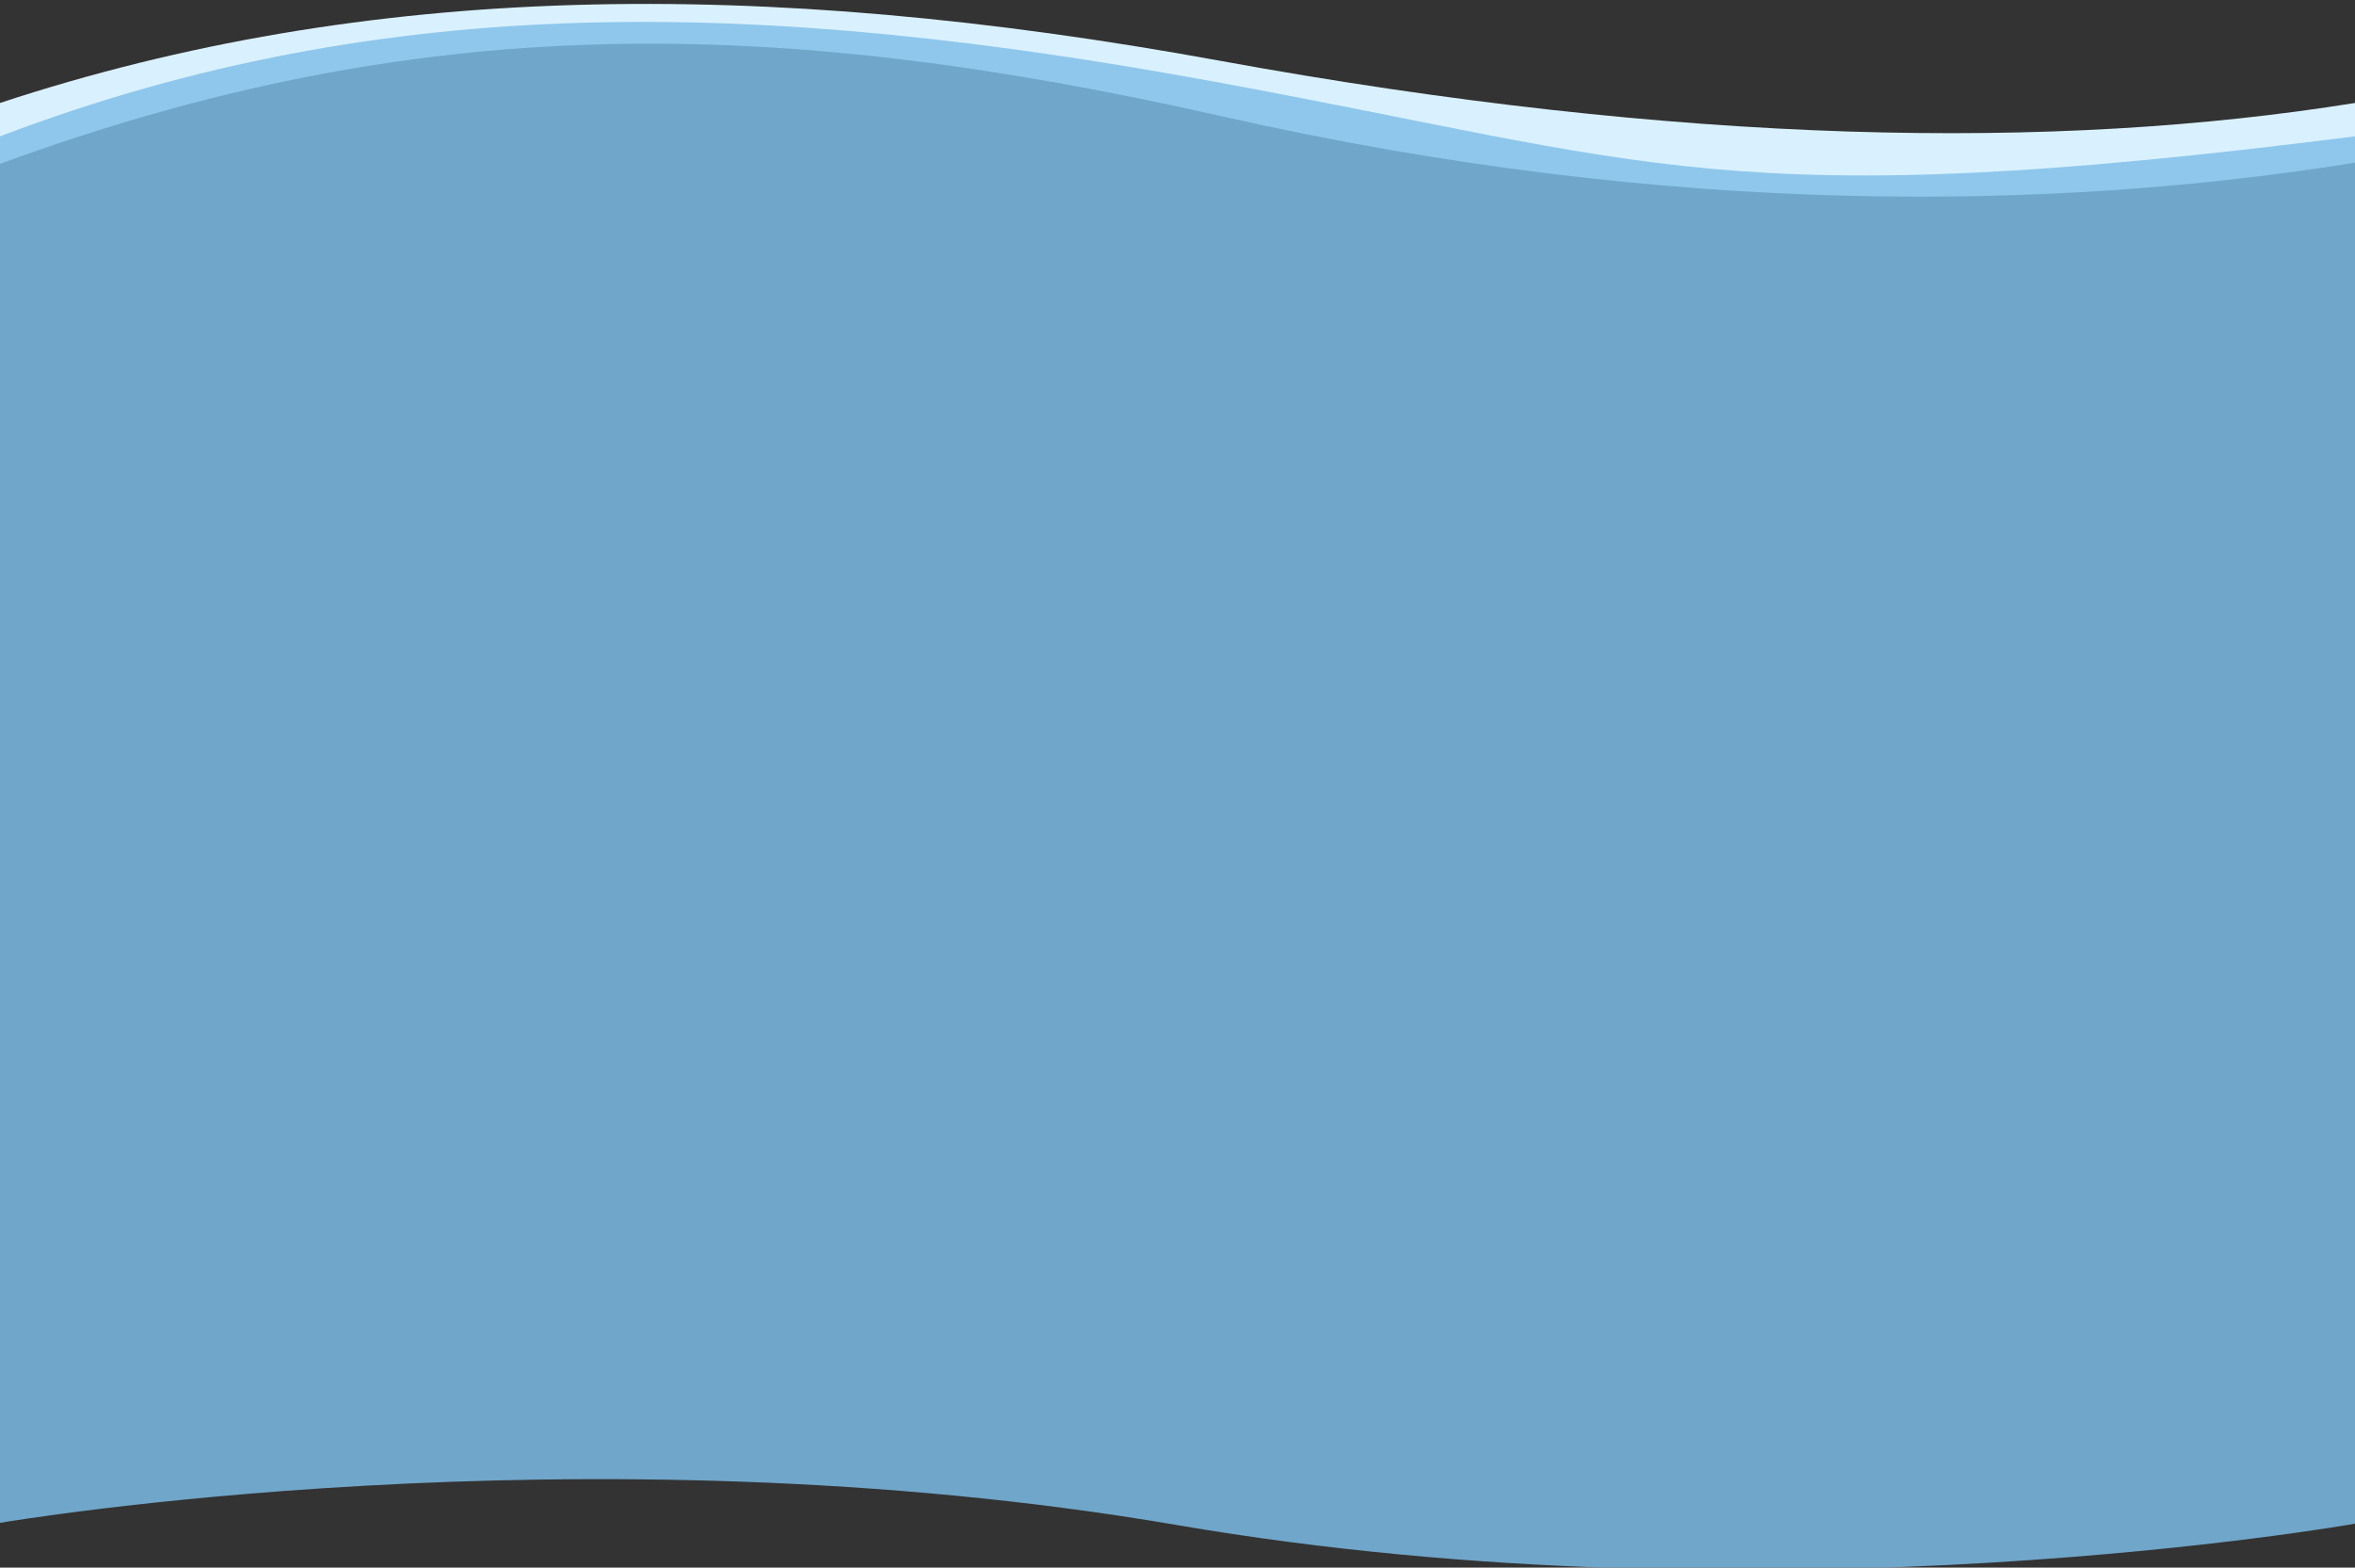 <svg width="1200" height="799" viewBox="0 0 1200 799" fill="none" xmlns="http://www.w3.org/2000/svg">
<rect x="0" y="0" width="1200" height="799" fill="#333333" stroke="none"/>
<g clip-path="url(#clip0_1267_886)">
<path d="M1200 52.48L1200 431.48L0 432.98L0 52.476C186.714 -9.024 386.269 -12.02 621.668 30.98C857.067 73.98 1047.53 76.981 1200 52.48Z" fill="#D9F1FF"/>
<path d="M1200 69.48L1200 448.48L0 449.98L0 69.481C197.949 -5.826 390.013 -0.165 616.317 41.173C842.622 82.512 879.536 110.173 1200 69.48Z" fill="#8FC7EC"/>
<path d="M1200 82.906L1200 776.603C1200 776.603 903.611 829.404 600 777.353C296.389 725.303 0 776.191 0 776.191L6.70503e-05 83.5C213.464 5.302 393.224 7.406 622.737 59.297C852.251 111.189 1047.53 107.406 1200 82.906Z" fill="#70A6C9"/>
</g>
<defs>
<clipPath id="clip0_1267_886">
<rect width="1200" height="799" fill="white"/>
</clipPath>
</defs>
</svg>
